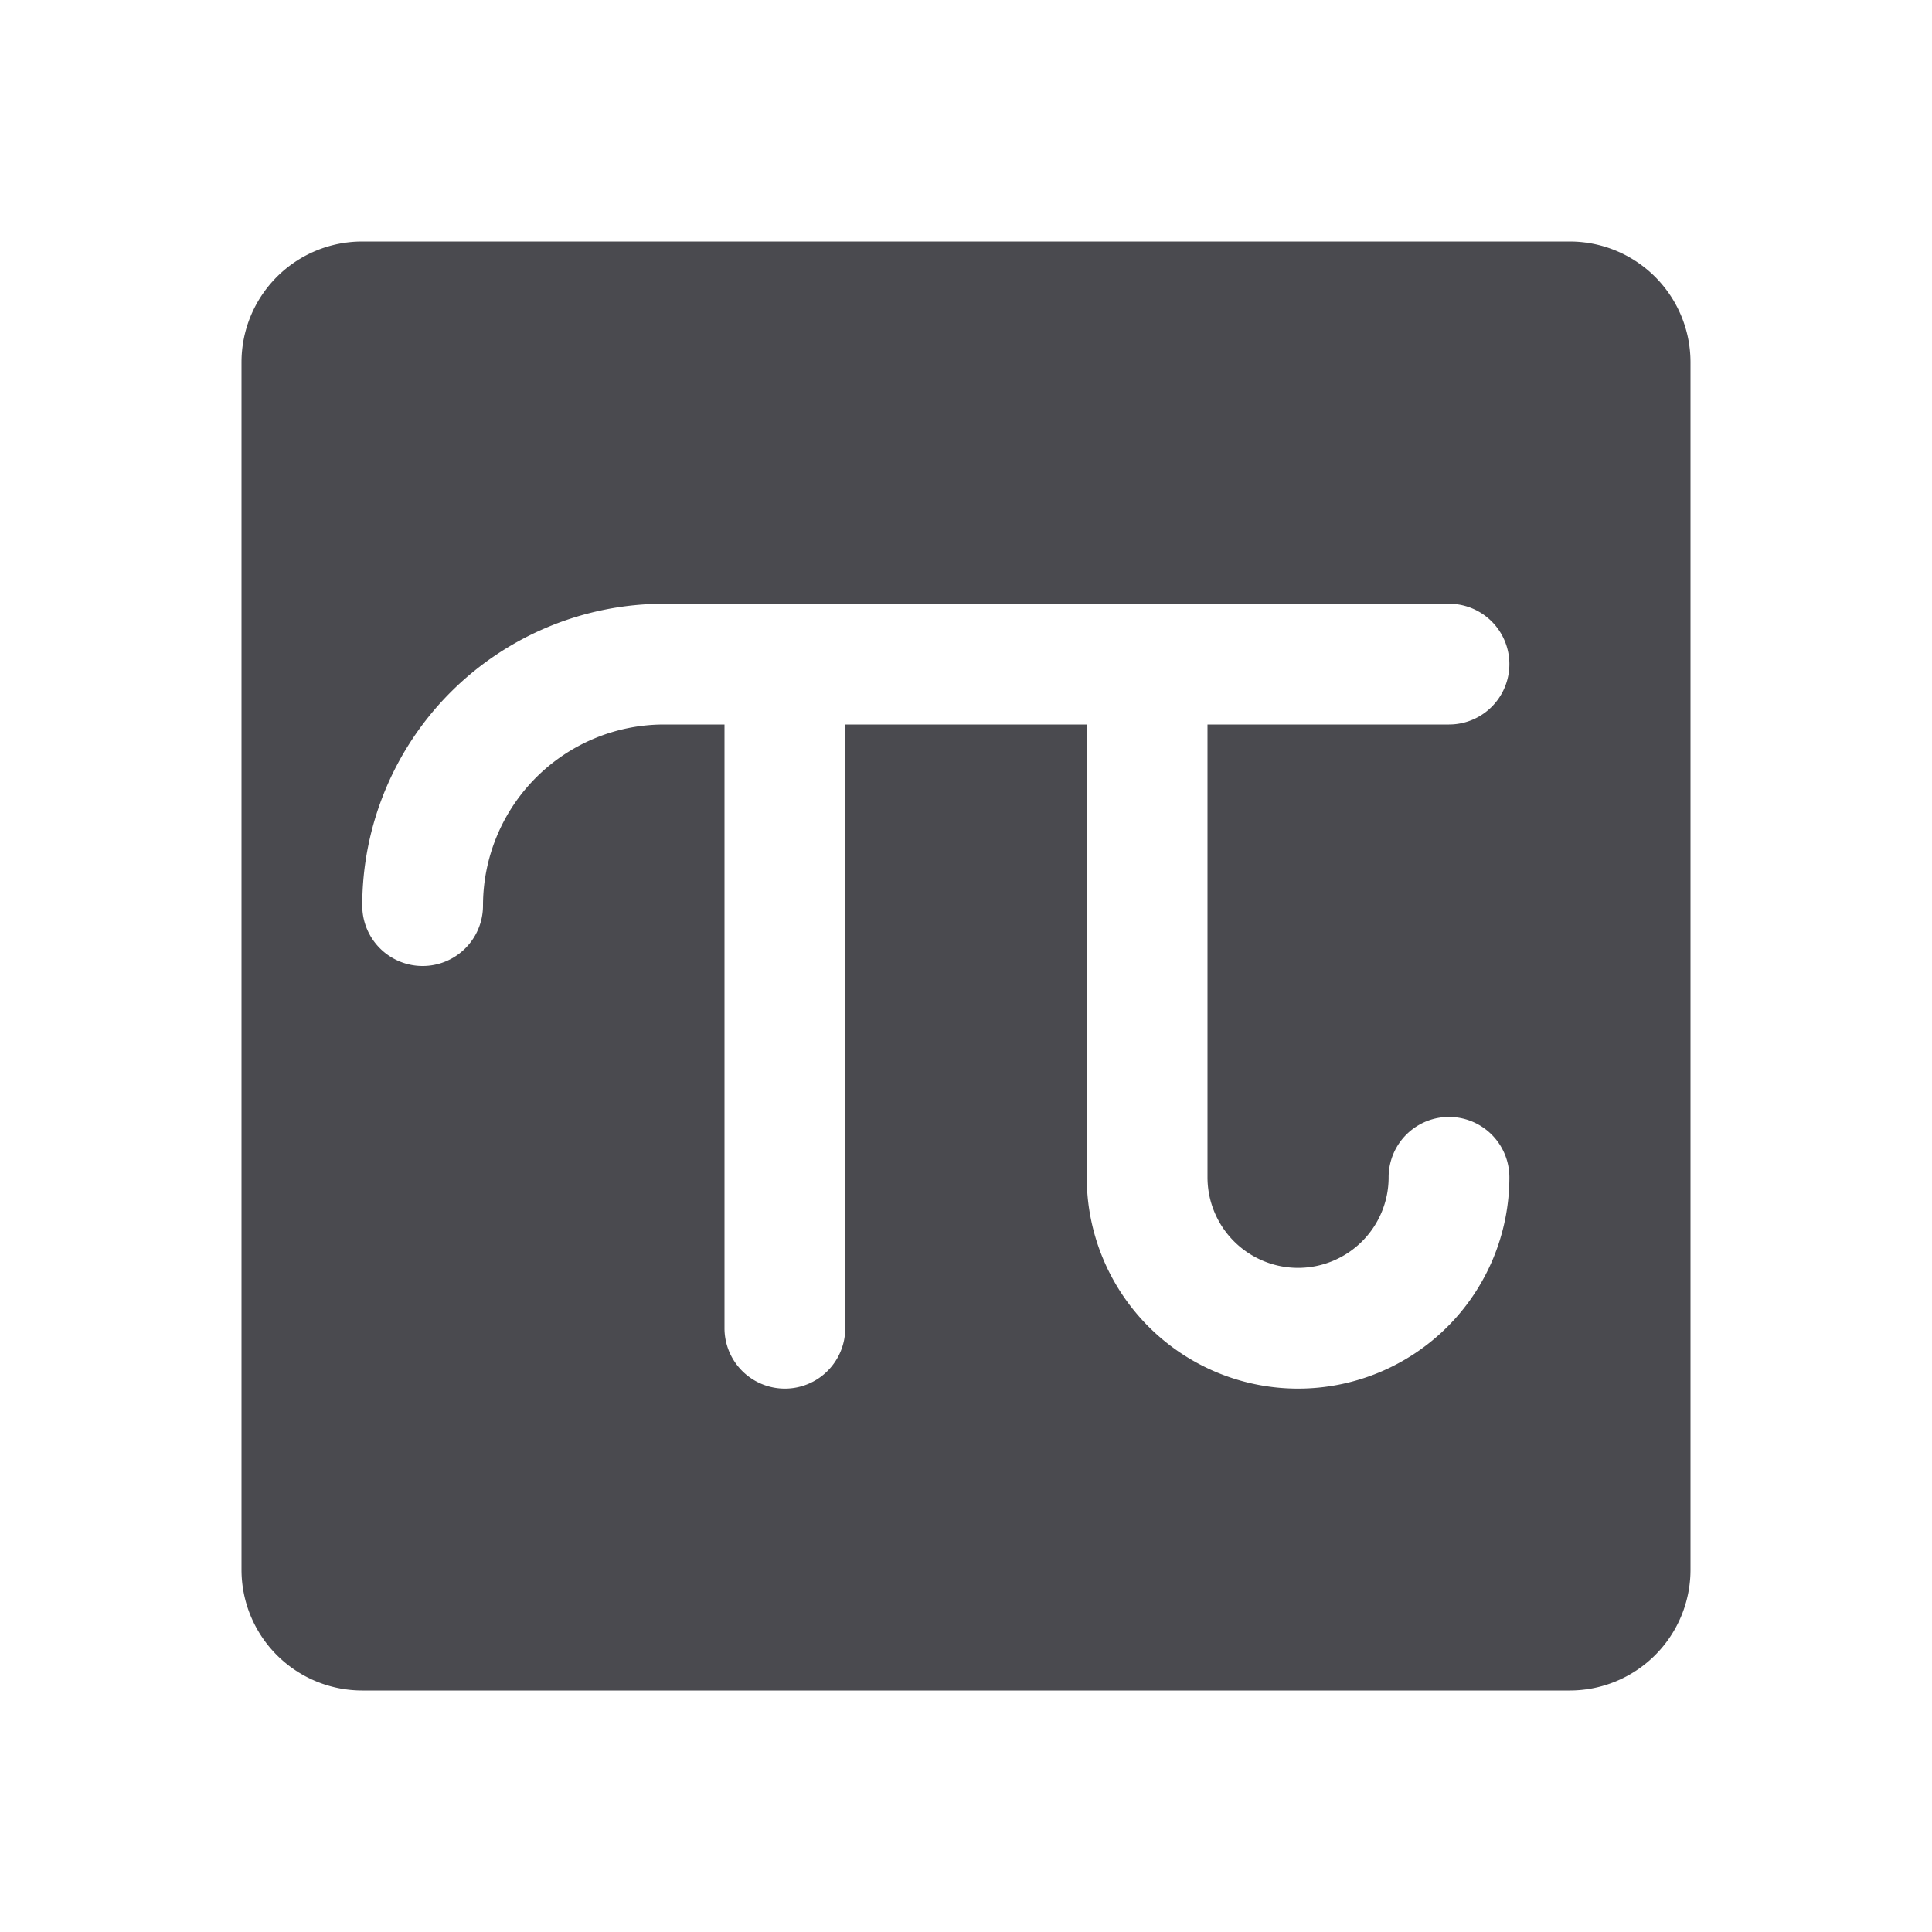 <svg xmlns="http://www.w3.org/2000/svg" width="32" height="32" fill="none" viewBox="0 0 32 32">
  <path fill="#4A4A4F" d="M26 4H6a2 2 0 0 0-2 2v20a2 2 0 0 0 2 2h20a2 2 0 0 0 2-2V6a2 2 0 0 0-2-2Zm-4.5 17a1.5 1.5 0 0 0 1.5-1.5 1 1 0 0 1 2 0 3.5 3.5 0 1 1-7 0V12h-4v10a1 1 0 0 1-2 0V12h-1a3 3 0 0 0-3 3 1 1 0 1 1-2 0 5 5 0 0 1 5-5h13a1 1 0 0 1 0 2h-4v7.5a1.5 1.5 0 0 0 1.5 1.5Z"/>
</svg>
